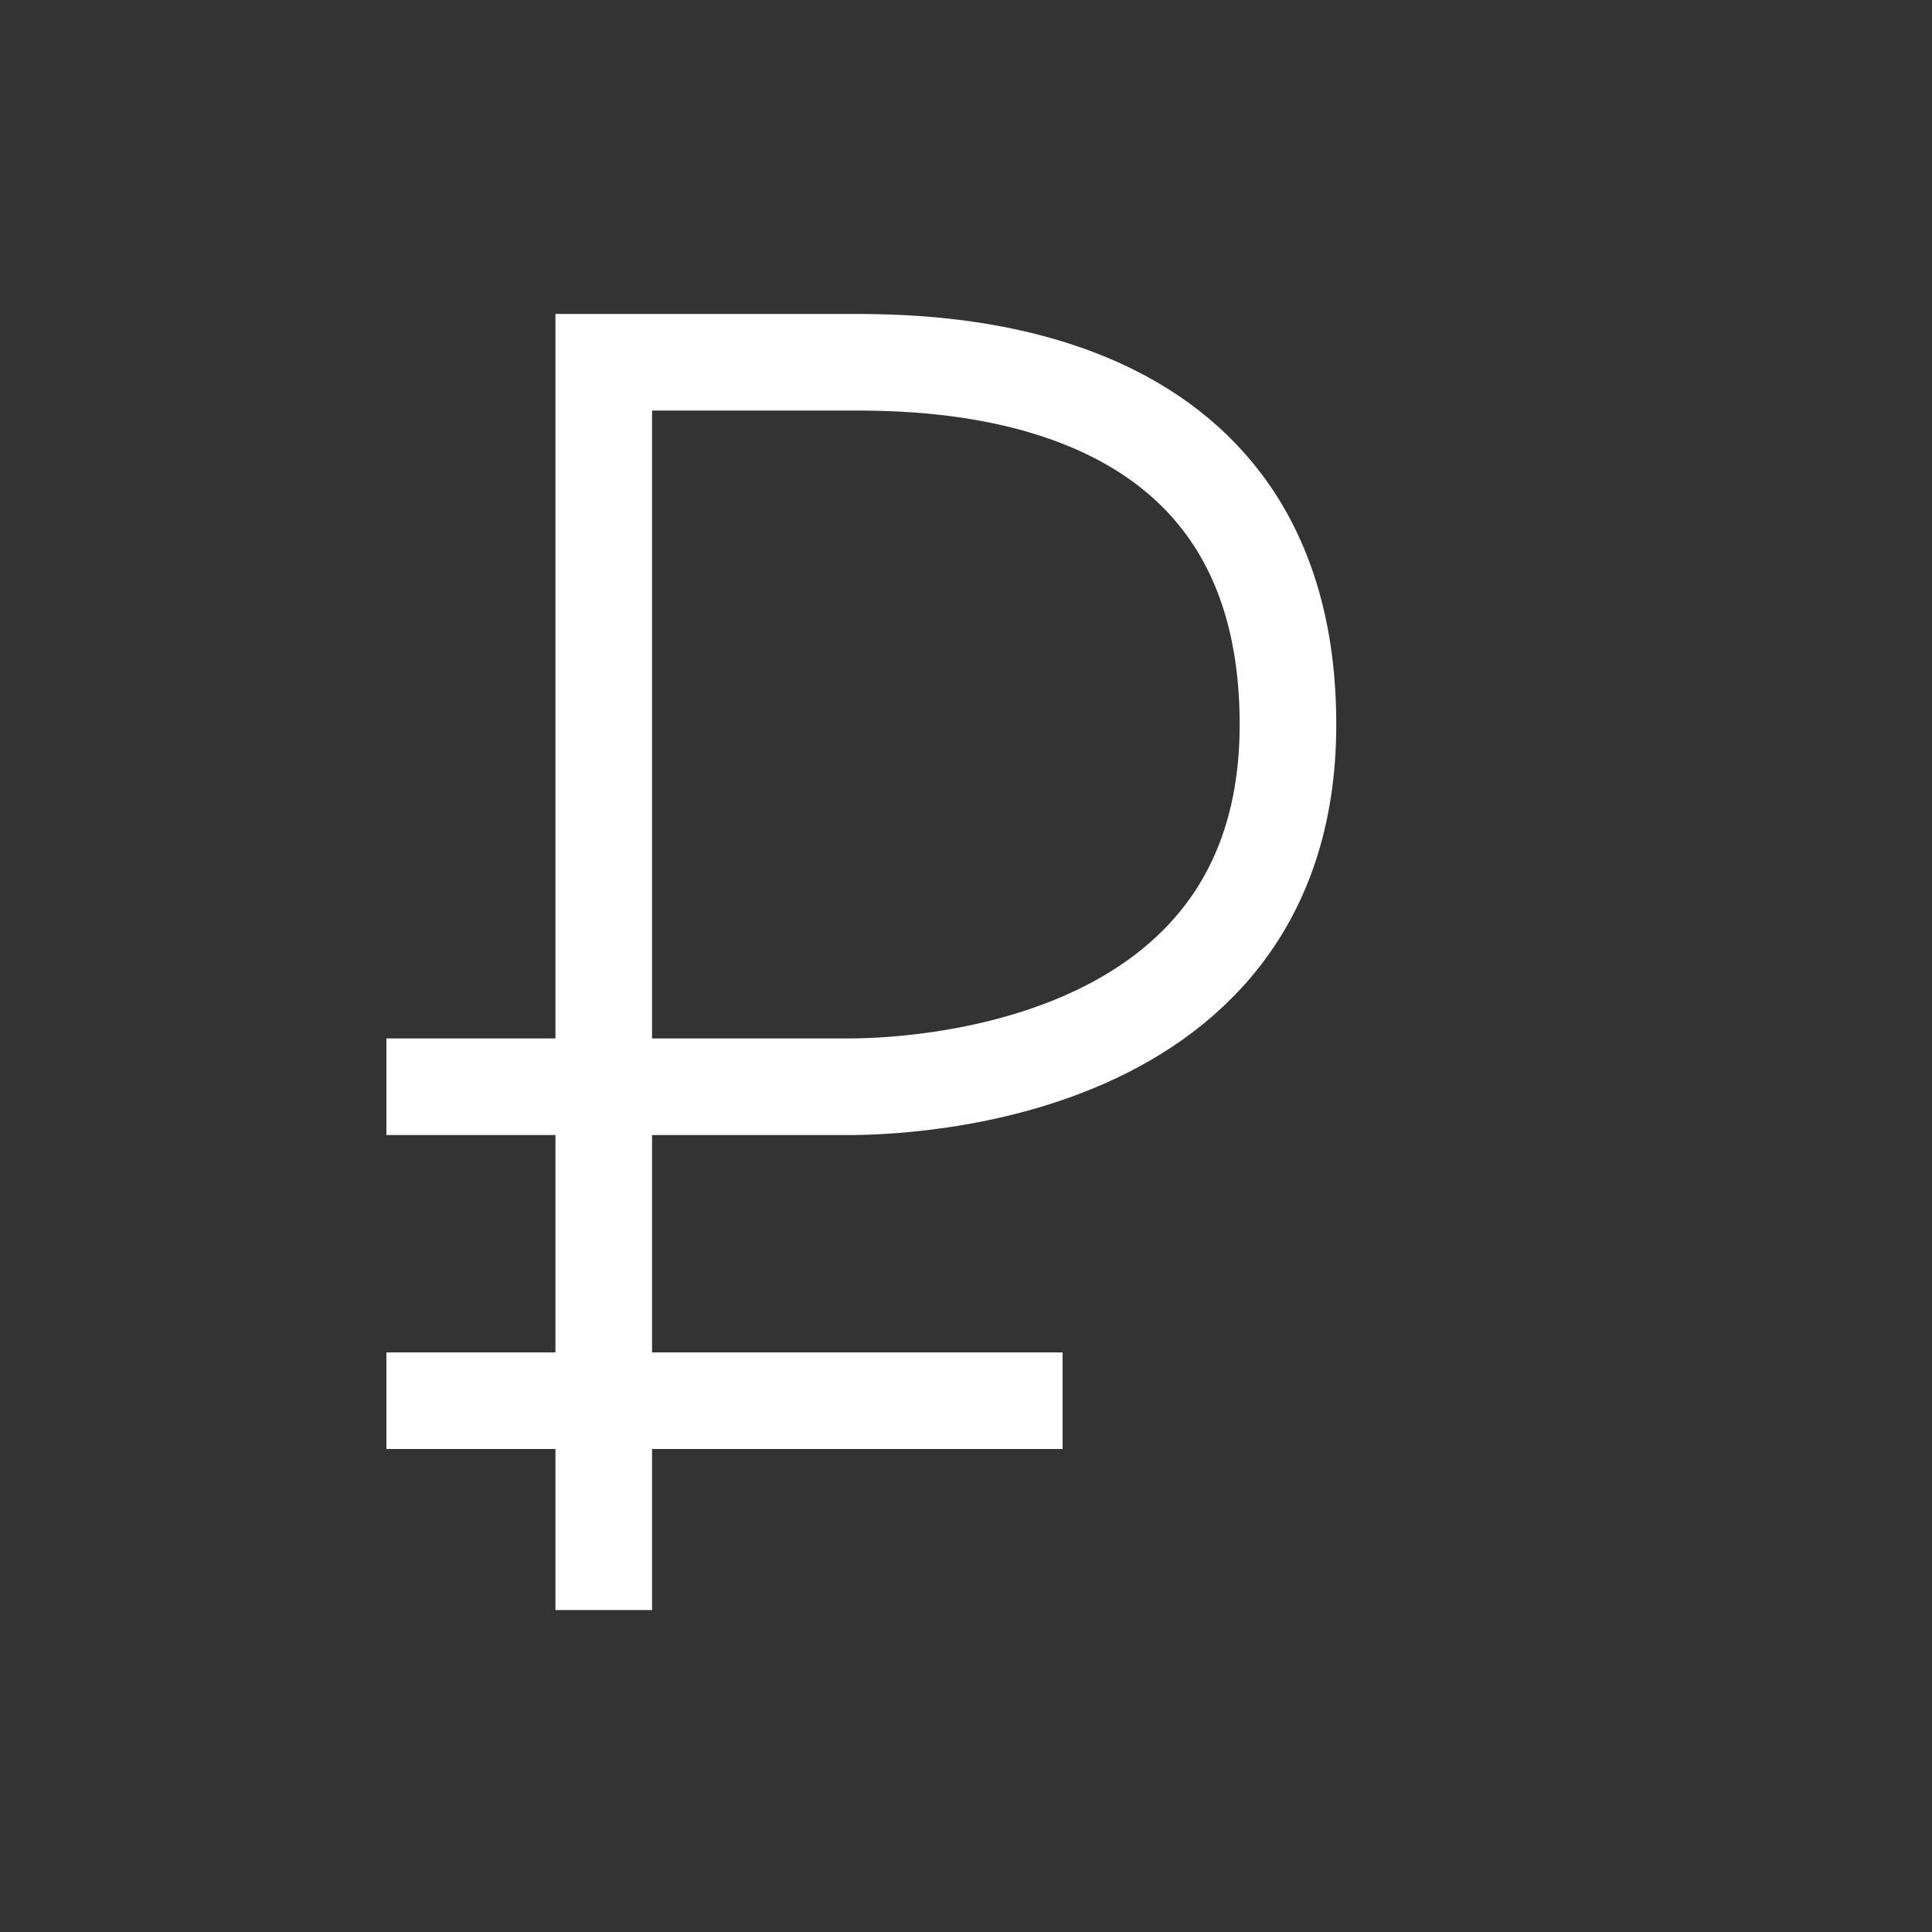 <svg width="22" height="22" viewBox="0 0 20 20" fill="none" xmlns="http://www.w3.org/2000/svg">
<rect x="0" y="0" width="20" height="20" fill="#333333" stroke="none"/>
<path d="M6.25 16.667V11.25M6.25 11.25C6.25 11.25 8.5 11.25 8.75 11.25C9 11.25 13.333 11.302 13.333 7.5C13.333 3.699 9.583 3.75 8.75 3.75C7.286 3.75 6.25 3.75 6.25 3.75V11.25ZM6.25 11.25H4M4 14.5H11" stroke="white"/>
</svg>
